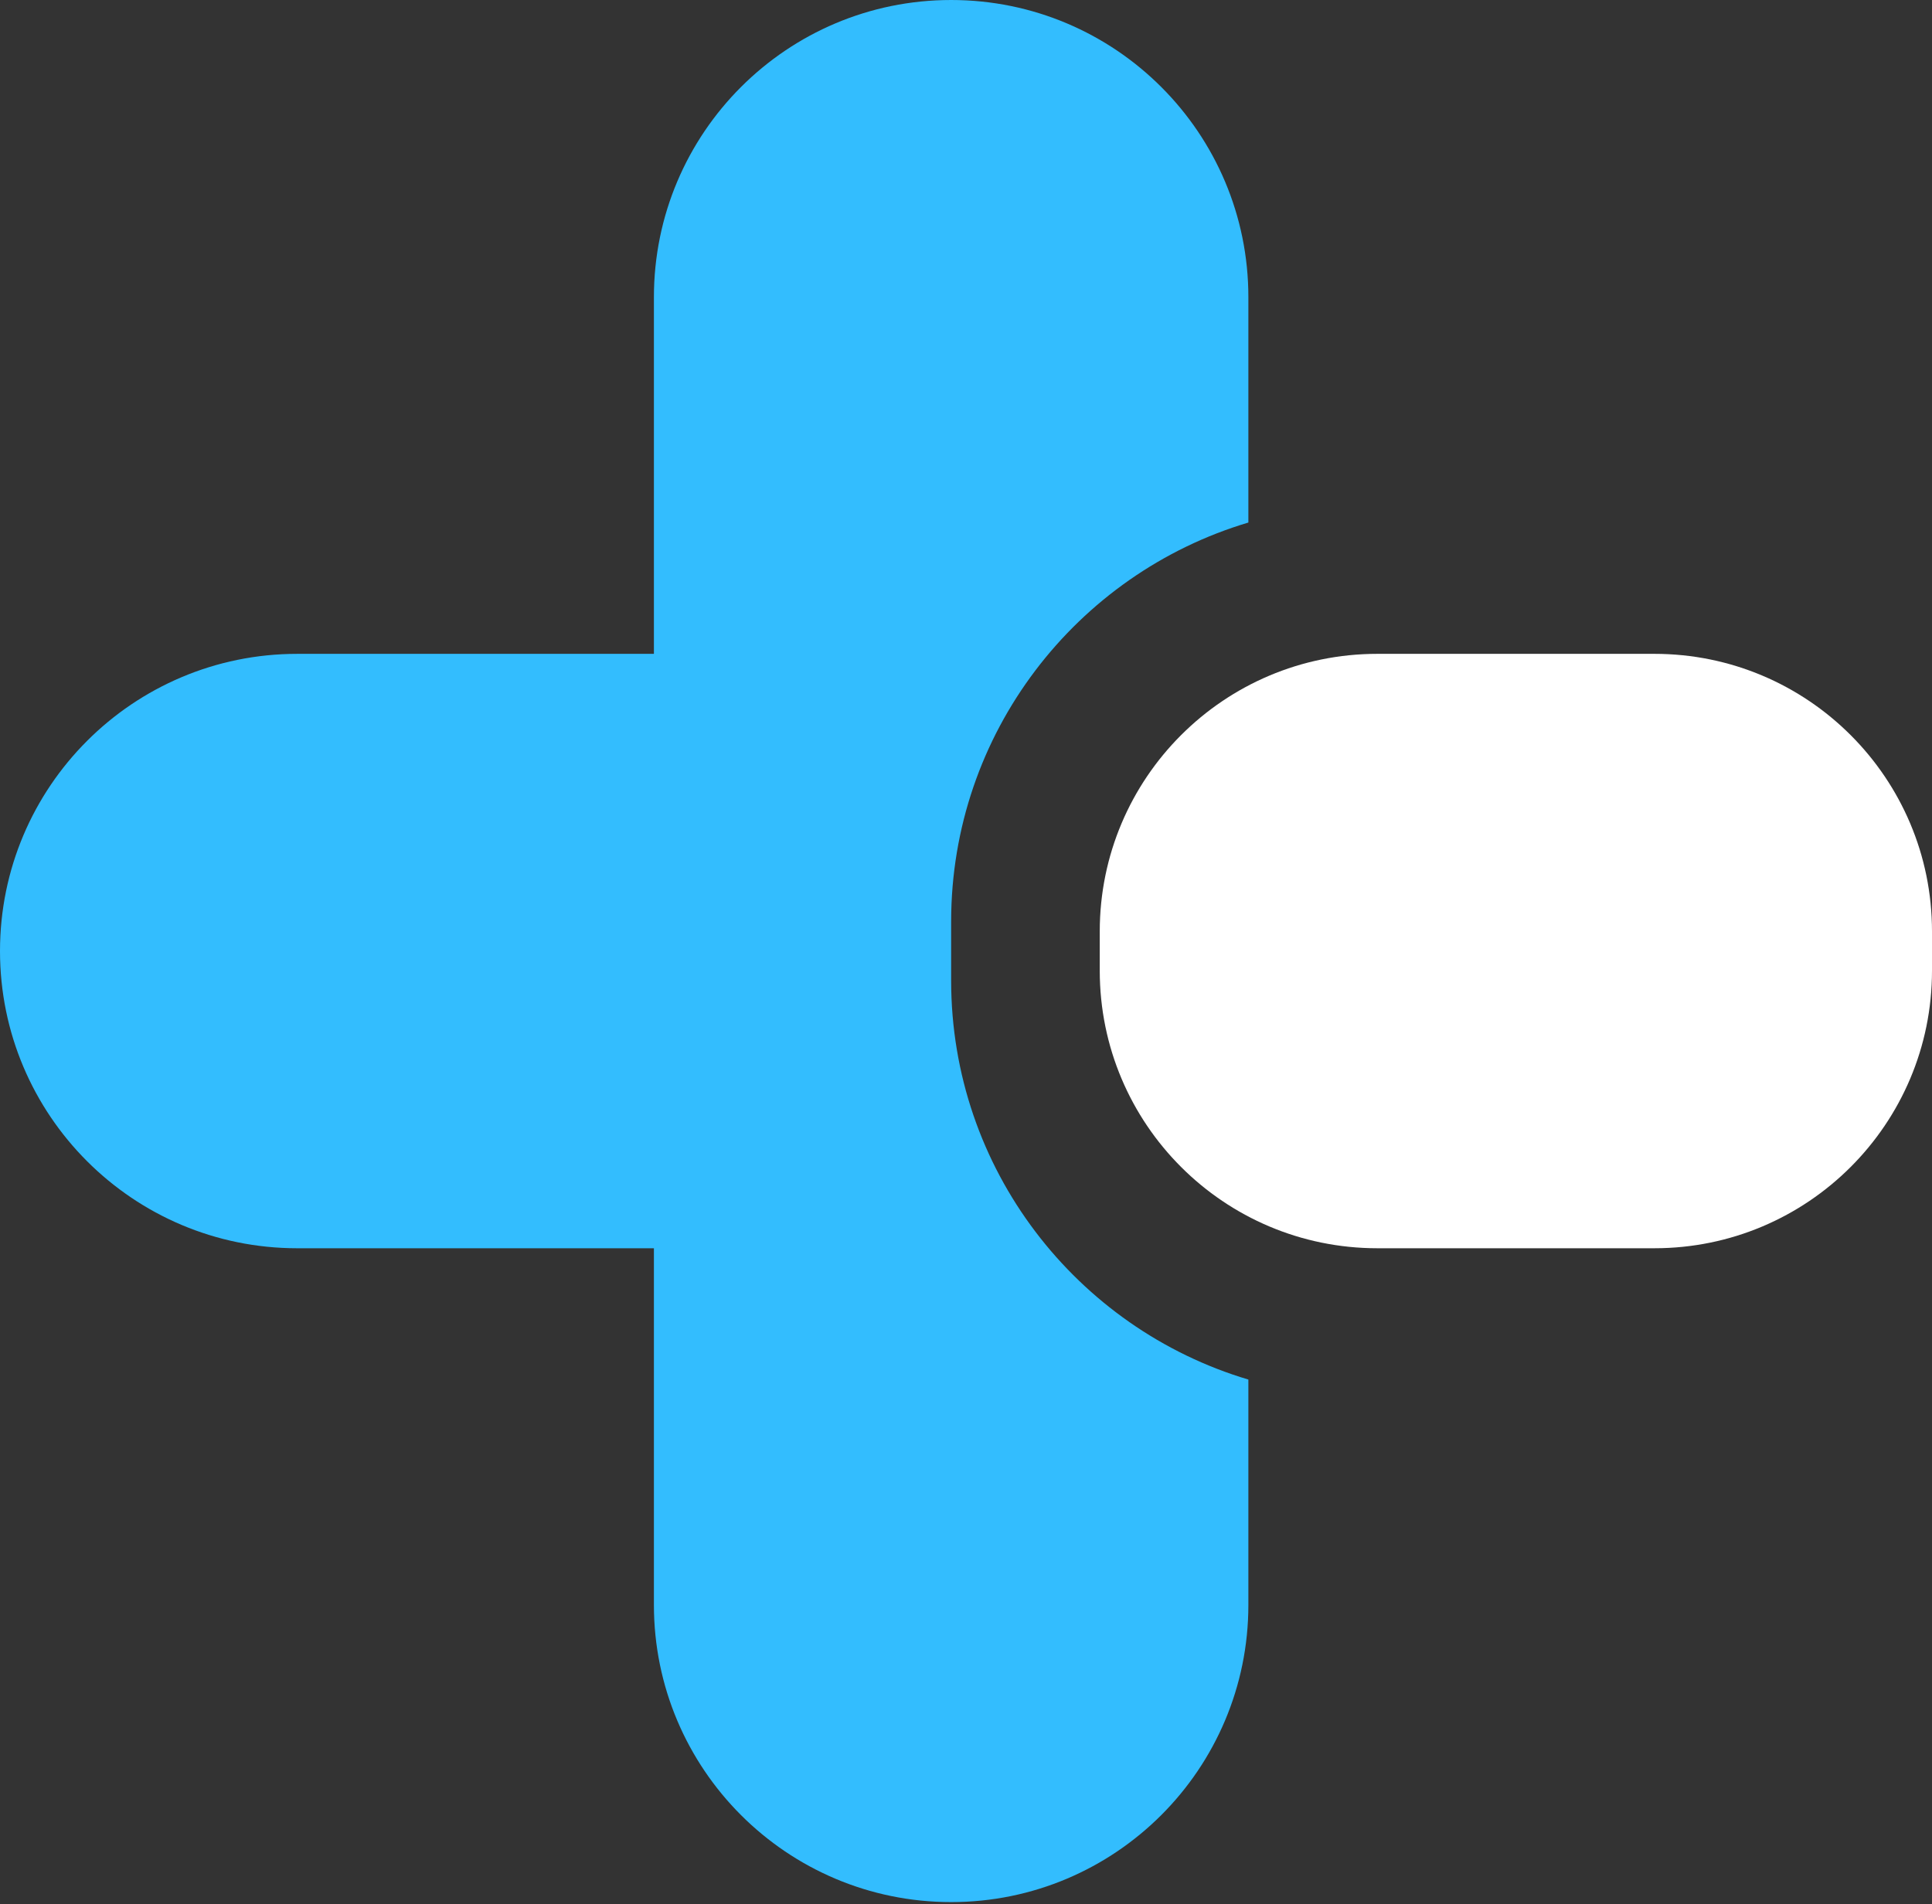 <svg width="348" height="343" viewBox="0 0 348 343" fill="none" xmlns="http://www.w3.org/2000/svg">
<rect x="0" y="0" width="348" height="343" fill="#333333" stroke="none"/>
<path fill-rule="evenodd" clip-rule="evenodd" d="M117.785 53.538C117.785 23.97 141.755 0 171.323 0C200.892 0 224.862 23.97 224.862 53.538V94.131C193.898 103.362 171.323 132.053 171.323 166.016V176.631C171.323 210.594 193.898 239.285 224.862 248.515V289.108C224.862 318.676 200.892 342.646 171.323 342.646C141.755 342.646 117.785 318.676 117.785 289.108V224.862H53.538C23.97 224.862 2.34024e-06 200.892 0 171.323C0 141.755 23.97 117.785 53.538 117.785L117.785 117.785V53.538Z" fill="#33BDFE"/>
<path d="M198.092 167.784C198.092 140.17 220.478 117.784 248.092 117.784H298C325.614 117.784 348 140.17 348 167.784V174.861C348 202.475 325.614 224.861 298 224.861H248.092C220.478 224.861 198.092 202.475 198.092 174.861V167.784Z" fill="white"/>
</svg>
